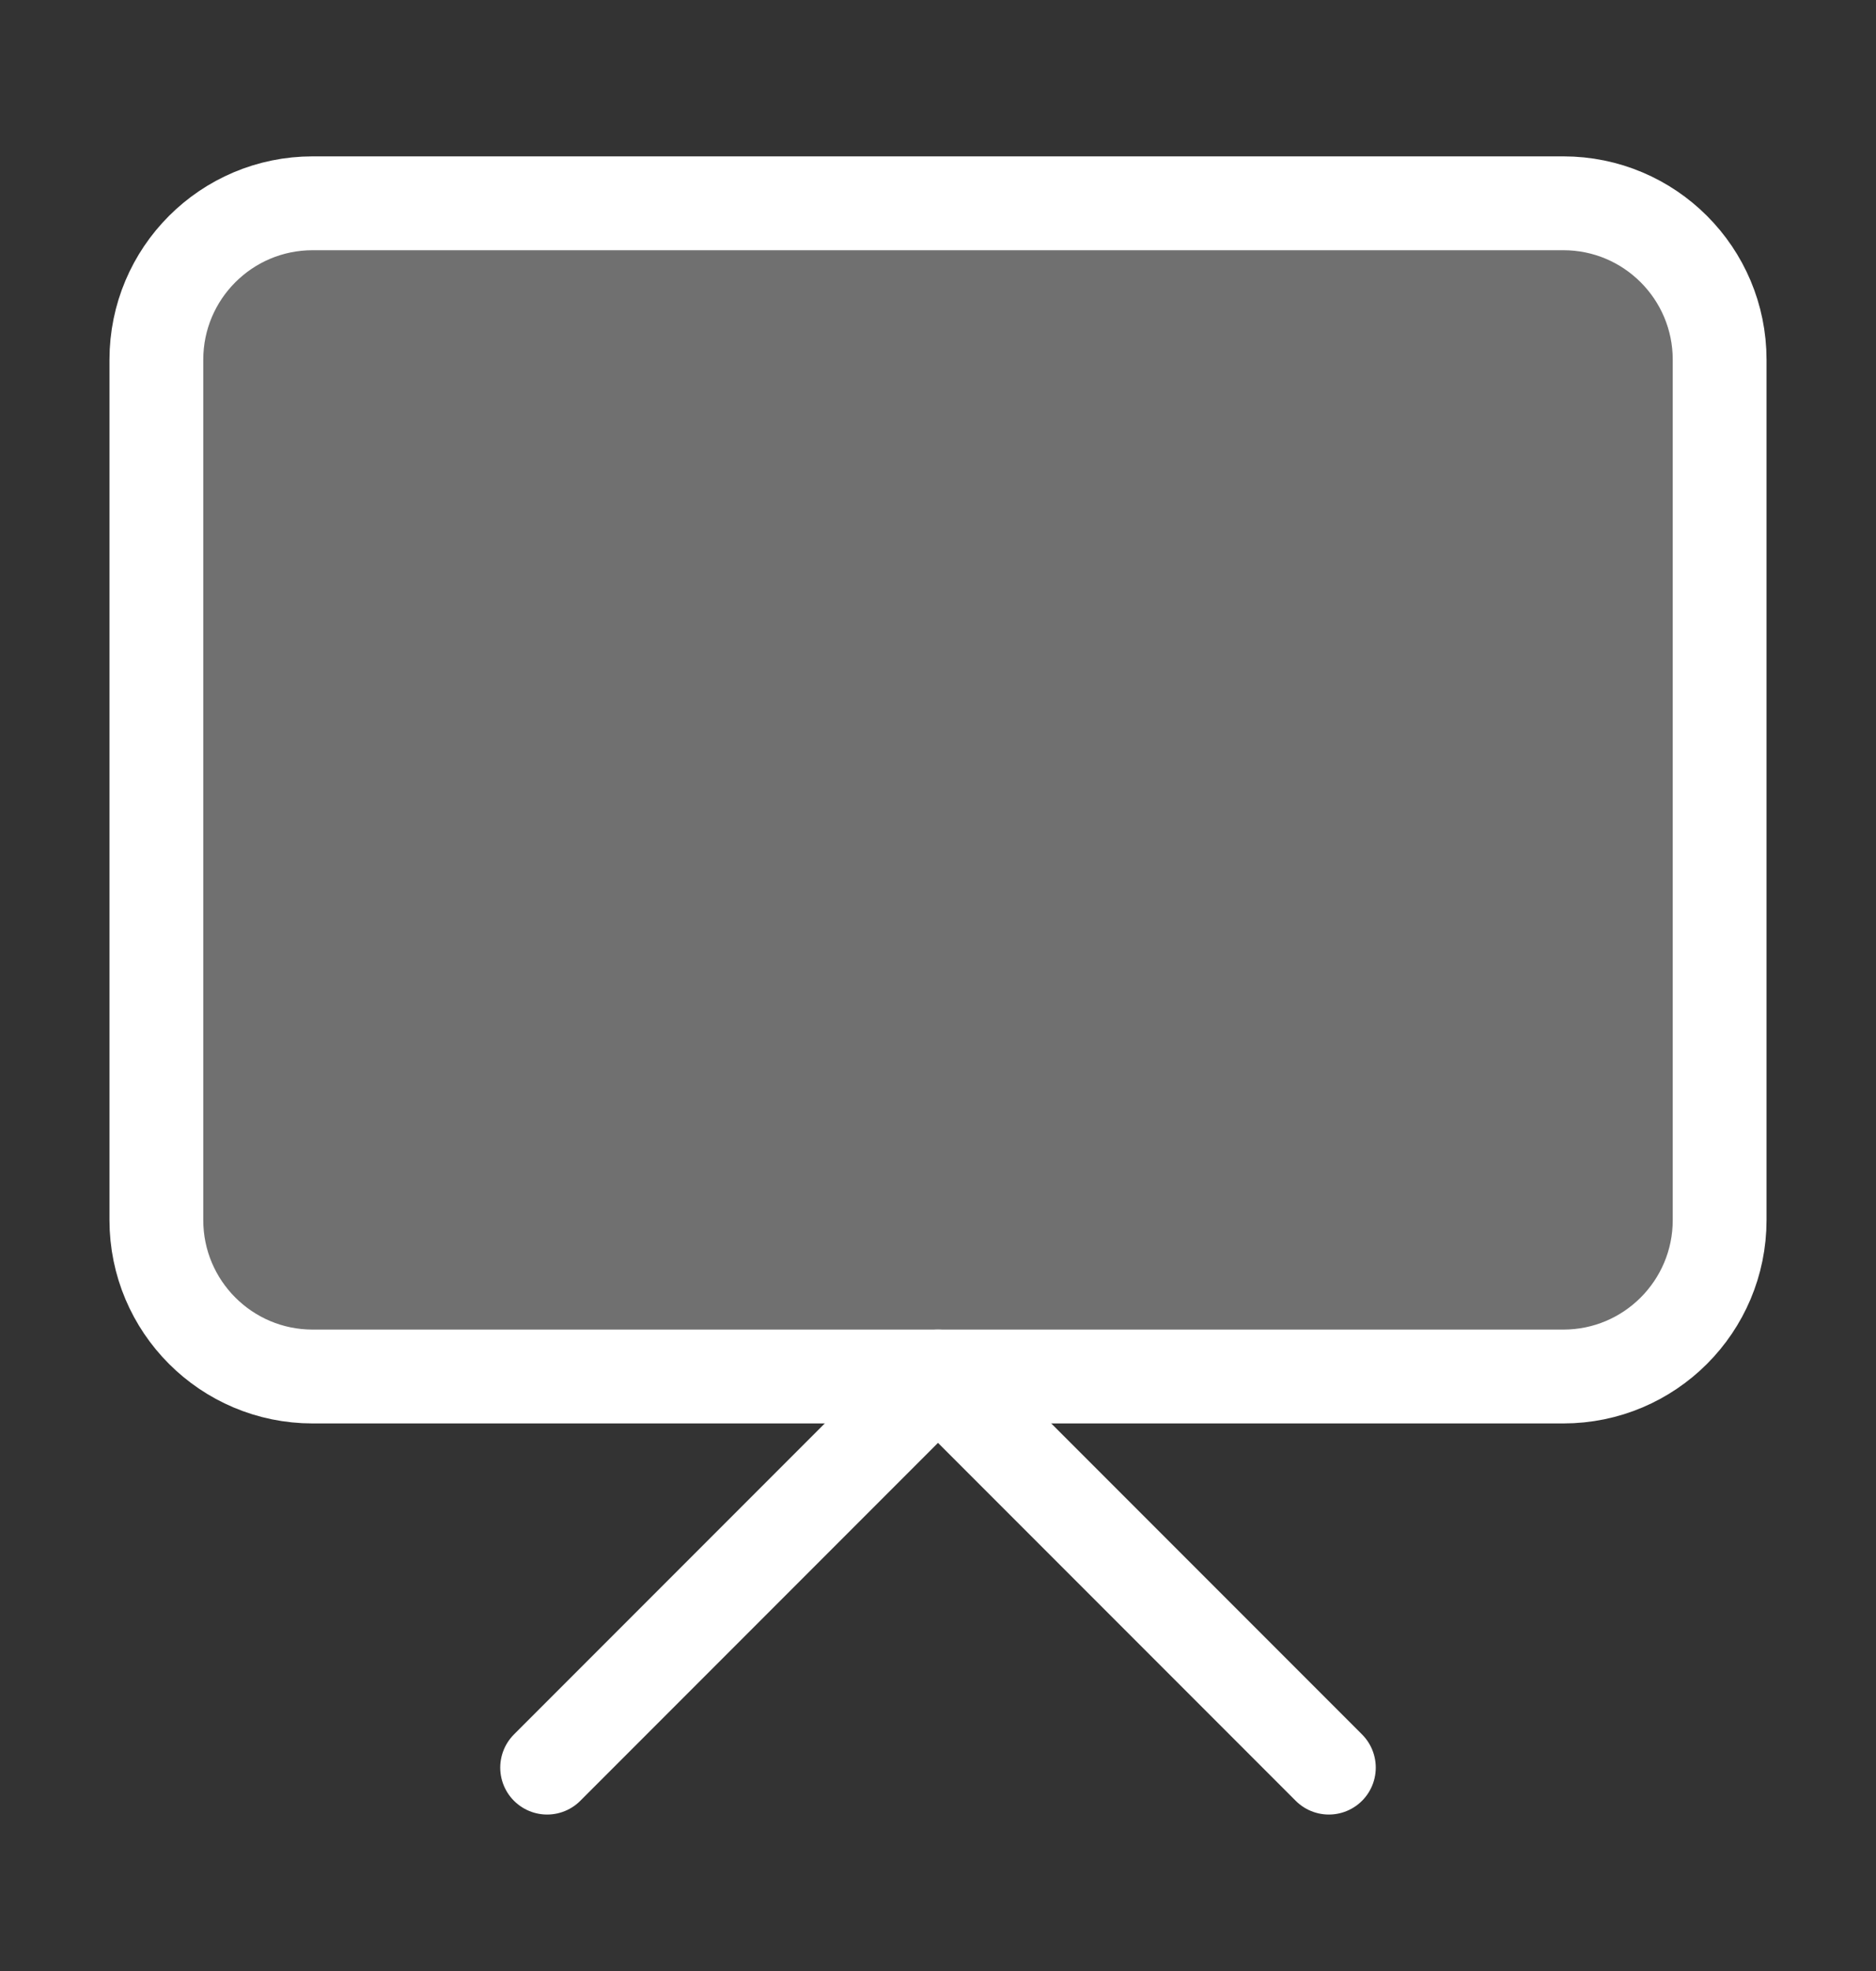 <svg width="20" height="21" viewBox="0 0 20 21" fill="none" xmlns="http://www.w3.org/2000/svg">
<rect x="0" y="0" width="20" height="21" fill="#333333" stroke="none"/>
<path d="M3.333 14.666L16.667 14.666C17.587 14.666 18.333 13.92 18.333 12.999L18.333 3.833C18.333 2.912 17.587 2.166 16.667 2.166L3.333 2.166C2.413 2.166 1.667 2.912 1.667 3.833L1.667 12.999C1.667 13.92 2.413 14.666 3.333 14.666Z" fill="white" fill-opacity="0.3" stroke="white" stroke-linecap="round" stroke-linejoin="round"/>
<path d="M5.833 18.833L10 14.666L14.167 18.833" stroke="white" stroke-linecap="round" stroke-linejoin="round"/>
</svg>
